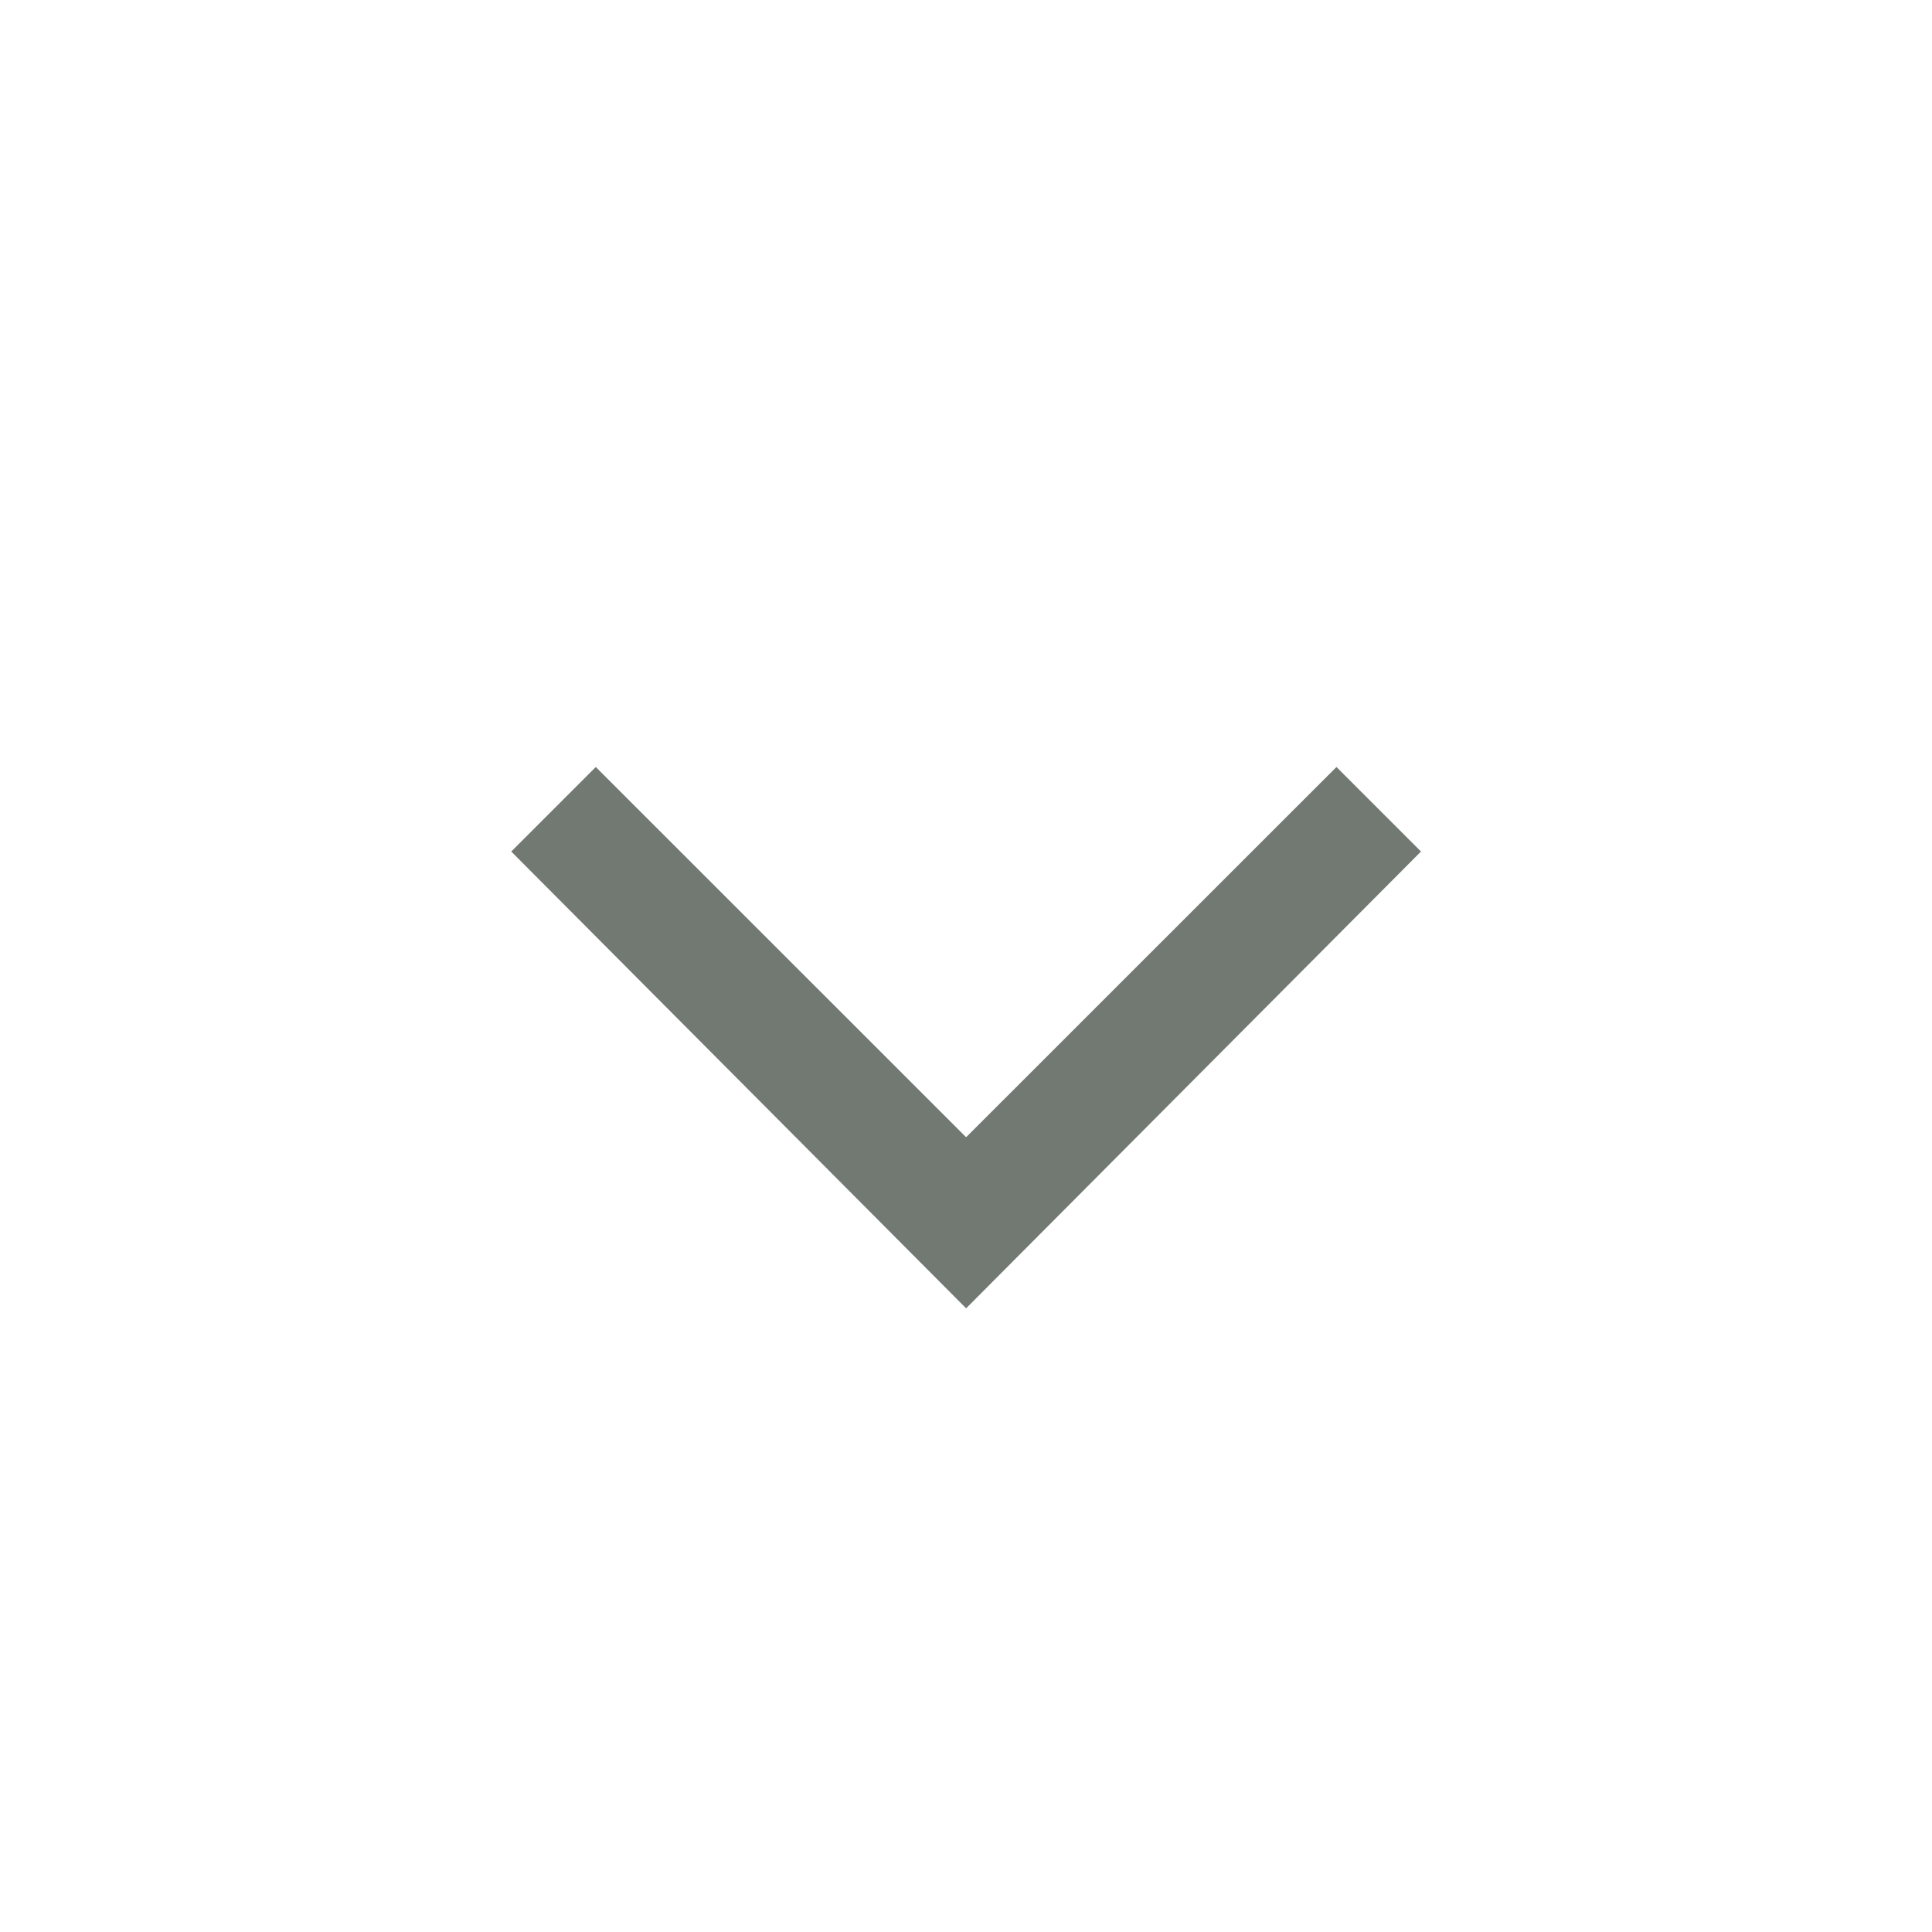 <svg width="16" height="16" viewBox="0 0 16 16" fill="none" xmlns="http://www.w3.org/2000/svg">
<mask id="mask0_1168_30950" style="mask-type:alpha" maskUnits="userSpaceOnUse" x="0" y="0" width="16" height="16">
<rect width="16" height="16" fill="#D9D9D9"/>
</mask>
<g mask="url(#mask0_1168_30950)">
<path d="M8.001 10.835L4.234 7.052L4.934 6.352L8.001 9.418L11.068 6.352L11.768 7.052L8.001 10.835Z" fill="#717972"/>
</g>
</svg>

